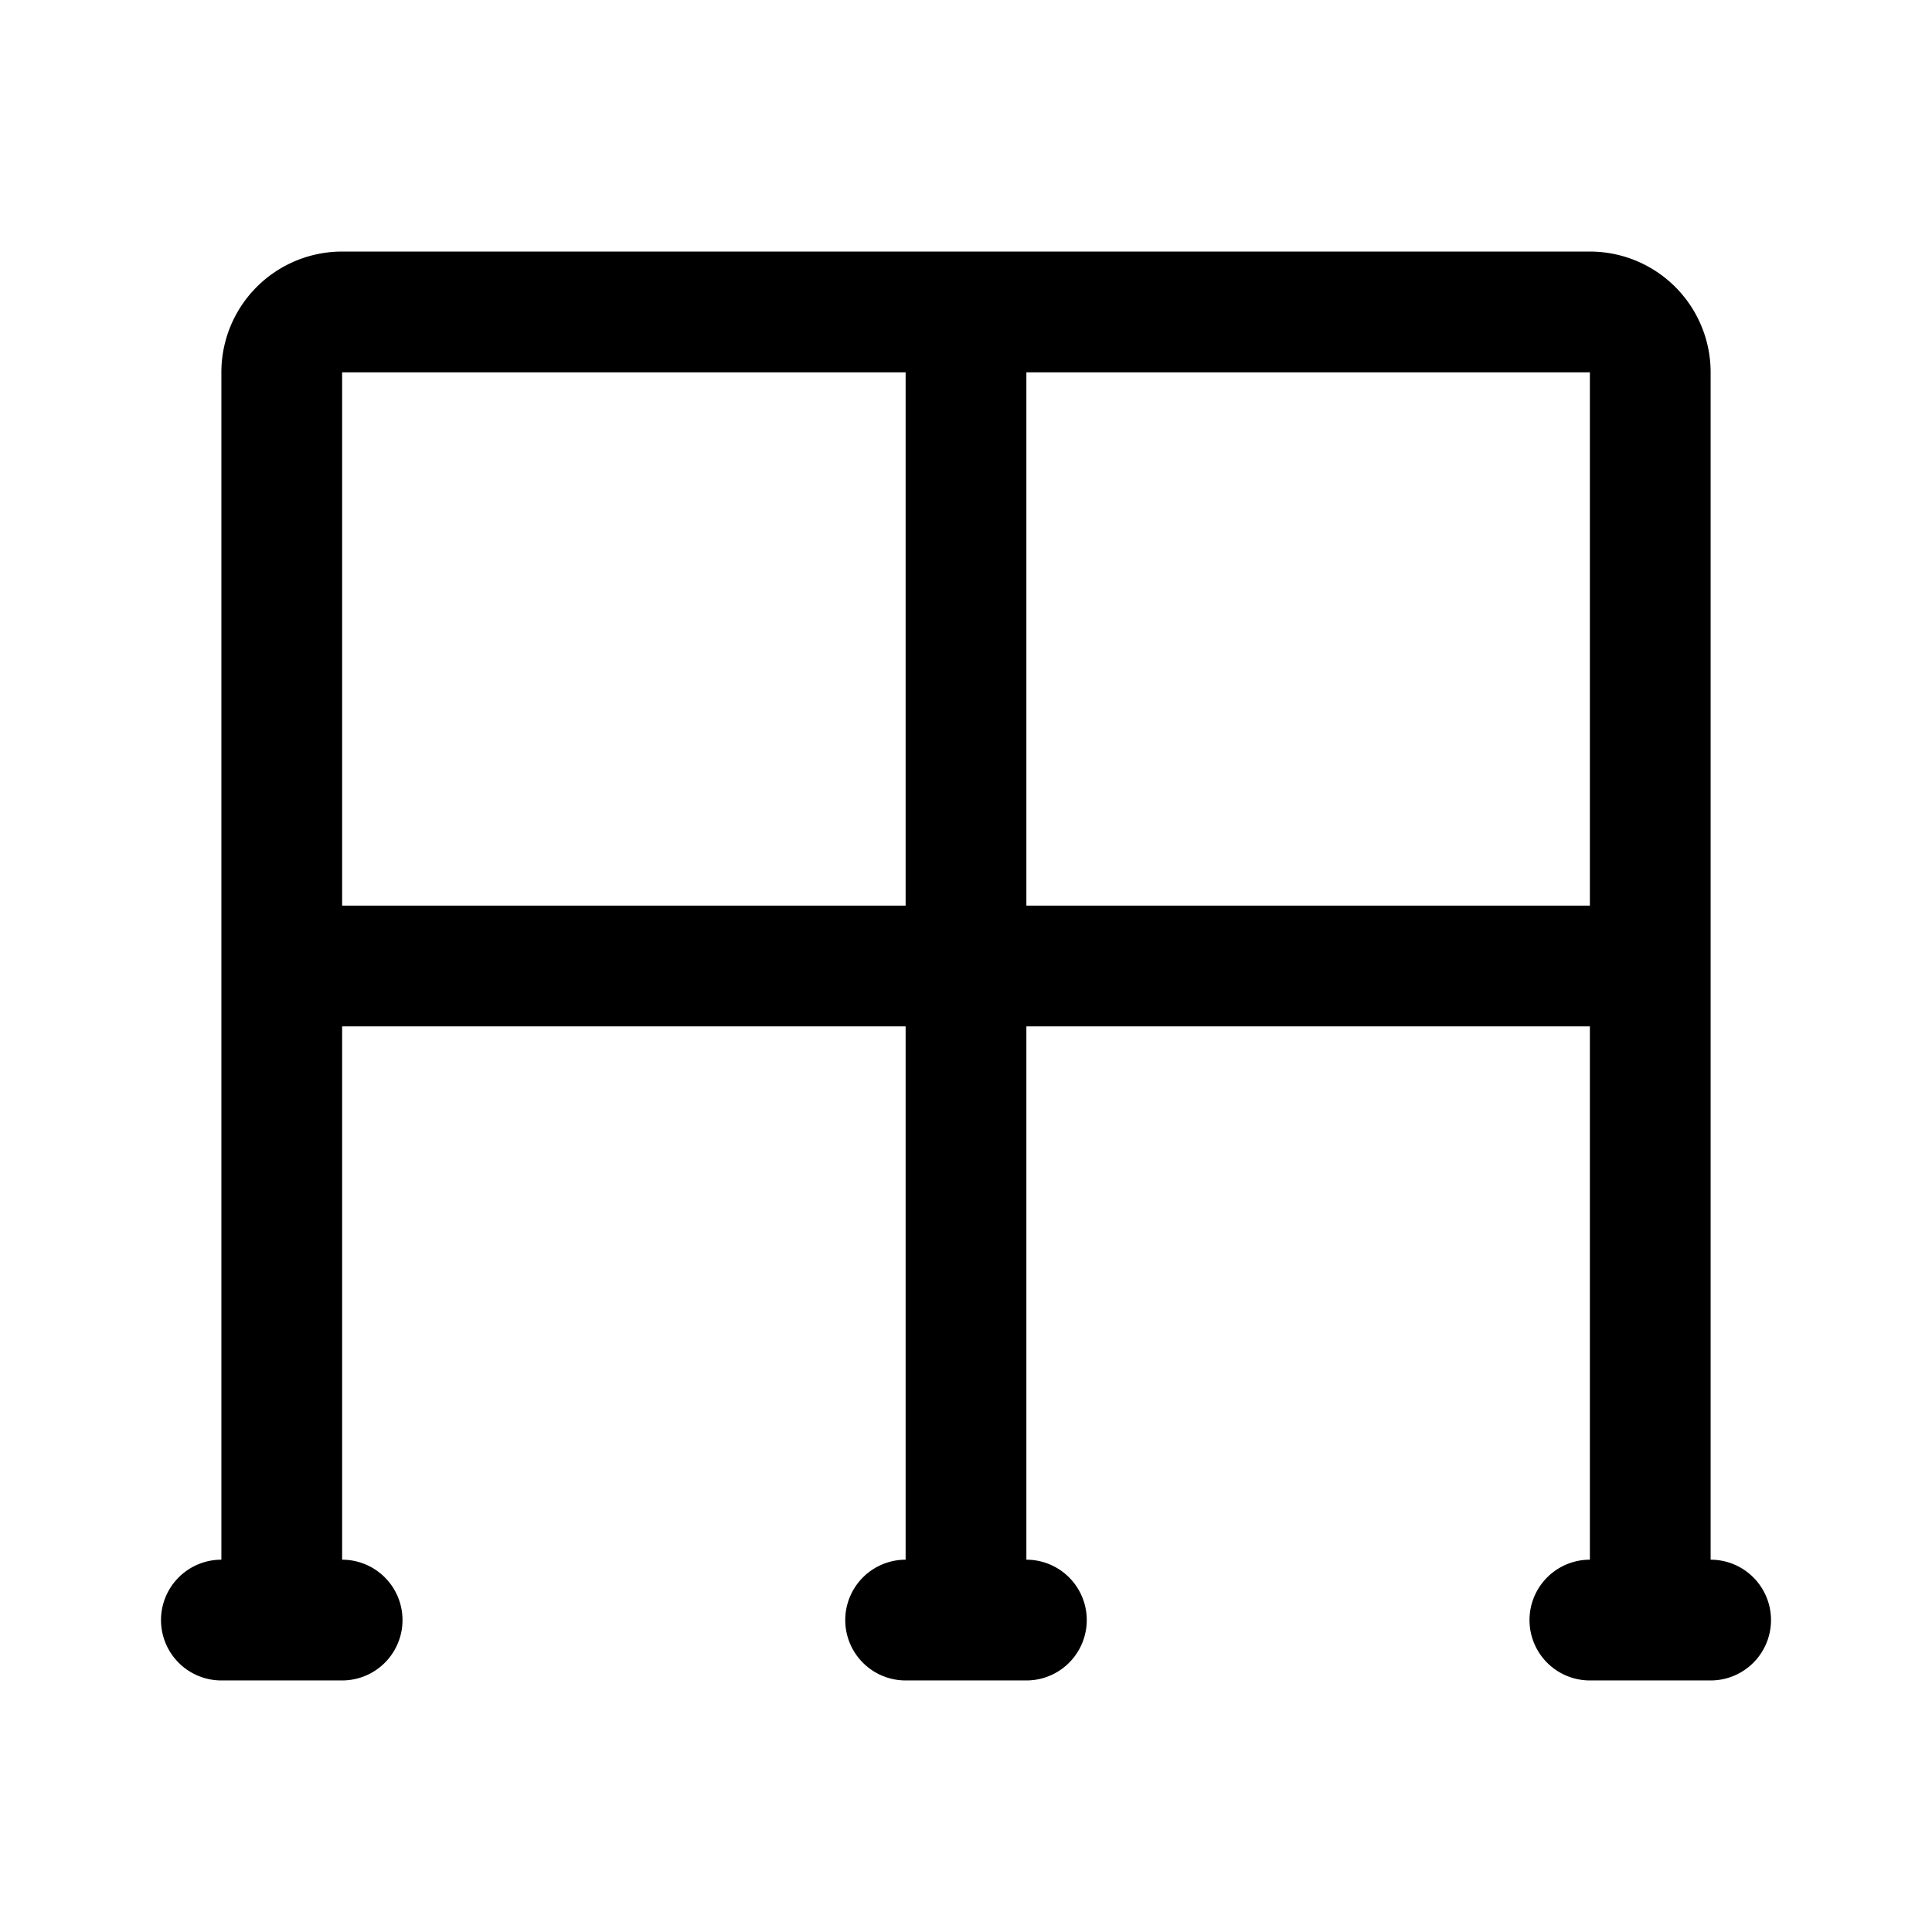 <svg xmlns="http://www.w3.org/2000/svg" width="192" height="192" fill="none"><path stroke="#000" stroke-linecap="round" stroke-linejoin="round" stroke-width="12" d="M164 161V37a6 6 0 0 0-6-6H34a6 6 0 0 0-6 6v124M96 31v130M28 96h136M22 161h12m56 0h12m56 0h12"/></svg>